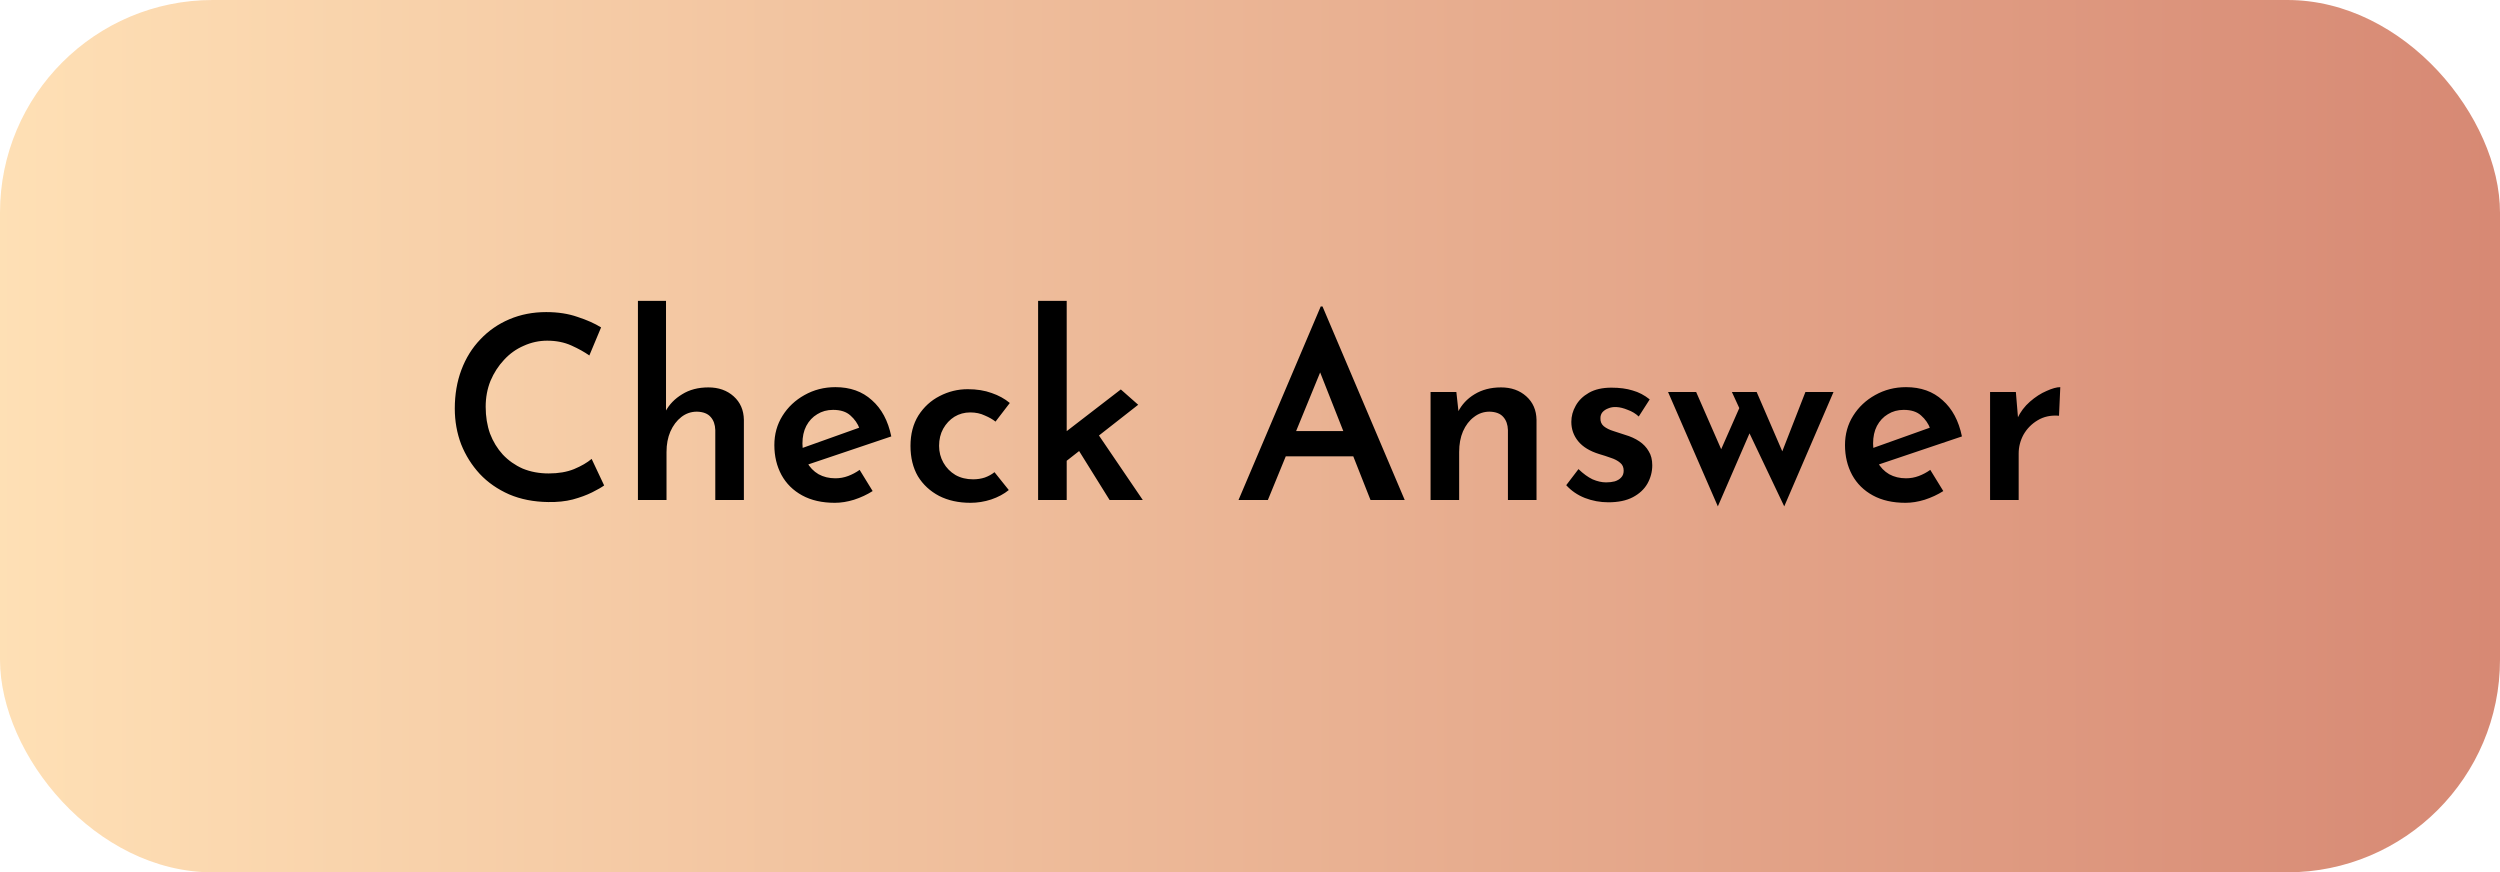 <svg width="235" height="82" viewBox="0 0 235 82" fill="none" xmlns="http://www.w3.org/2000/svg">
<rect width="235" height="82" rx="20" fill="url(#paint0_linear_128_1053)" fill-opacity="0.75"/>
<path d="M56.79 45.632C56.55 45.808 56.174 46.024 55.662 46.28C55.15 46.536 54.542 46.76 53.838 46.952C53.15 47.128 52.382 47.208 51.534 47.192C50.174 47.176 48.95 46.936 47.862 46.472C46.774 45.992 45.854 45.352 45.102 44.552C44.35 43.736 43.766 42.808 43.35 41.768C42.95 40.712 42.75 39.592 42.75 38.408C42.75 37.08 42.958 35.864 43.374 34.76C43.79 33.656 44.382 32.704 45.15 31.904C45.918 31.088 46.83 30.456 47.886 30.008C48.942 29.56 50.094 29.336 51.342 29.336C52.446 29.336 53.43 29.488 54.294 29.792C55.174 30.08 55.91 30.408 56.502 30.776L55.398 33.416C54.95 33.096 54.39 32.784 53.718 32.48C53.046 32.176 52.286 32.024 51.438 32.024C50.67 32.024 49.934 32.184 49.23 32.504C48.526 32.808 47.91 33.248 47.382 33.824C46.854 34.384 46.43 35.04 46.11 35.792C45.806 36.544 45.654 37.36 45.654 38.24C45.654 39.152 45.79 39.992 46.062 40.76C46.35 41.512 46.75 42.168 47.262 42.728C47.79 43.288 48.414 43.728 49.134 44.048C49.87 44.352 50.686 44.504 51.582 44.504C52.494 44.504 53.286 44.368 53.958 44.096C54.646 43.808 55.198 43.488 55.614 43.136L56.79 45.632ZM59.965 47V28.28H62.605V39.08L62.557 38.672C62.909 38.016 63.429 37.48 64.117 37.064C64.805 36.632 65.629 36.416 66.589 36.416C67.549 36.416 68.341 36.696 68.965 37.256C69.589 37.816 69.909 38.552 69.925 39.464V47H67.237V40.424C67.221 39.912 67.077 39.504 66.805 39.2C66.533 38.88 66.101 38.712 65.509 38.696C64.965 38.696 64.477 38.864 64.045 39.2C63.613 39.536 63.269 39.992 63.013 40.568C62.773 41.128 62.653 41.768 62.653 42.488V47H59.965ZM78.477 47.264C77.277 47.264 76.253 47.032 75.405 46.568C74.557 46.104 73.909 45.464 73.461 44.648C73.013 43.816 72.789 42.88 72.789 41.84C72.789 40.816 73.045 39.896 73.557 39.08C74.069 38.264 74.757 37.616 75.621 37.136C76.501 36.64 77.469 36.392 78.525 36.392C79.917 36.392 81.061 36.8 81.957 37.616C82.869 38.416 83.477 39.552 83.781 41.024L75.597 43.784L74.973 42.272L81.357 39.992L80.805 40.304C80.629 39.824 80.341 39.408 79.941 39.056C79.557 38.704 79.013 38.528 78.309 38.528C77.749 38.528 77.253 38.664 76.821 38.936C76.389 39.192 76.045 39.56 75.789 40.04C75.549 40.504 75.429 41.056 75.429 41.696C75.429 42.352 75.565 42.928 75.837 43.424C76.109 43.92 76.477 44.304 76.941 44.576C77.405 44.832 77.933 44.96 78.525 44.96C78.941 44.96 79.341 44.888 79.725 44.744C80.109 44.6 80.469 44.408 80.805 44.168L82.029 46.16C81.501 46.496 80.917 46.768 80.277 46.976C79.653 47.168 79.053 47.264 78.477 47.264ZM94.826 46.064C94.378 46.432 93.826 46.728 93.17 46.952C92.53 47.16 91.882 47.264 91.226 47.264C90.106 47.264 89.122 47.048 88.274 46.616C87.426 46.168 86.762 45.552 86.282 44.768C85.818 43.968 85.586 43.016 85.586 41.912C85.586 40.808 85.834 39.856 86.33 39.056C86.842 38.256 87.506 37.648 88.322 37.232C89.154 36.8 90.034 36.584 90.962 36.584C91.81 36.584 92.562 36.704 93.218 36.944C93.874 37.168 94.442 37.48 94.922 37.88L93.578 39.632C93.322 39.424 92.986 39.232 92.57 39.056C92.17 38.864 91.714 38.768 91.202 38.768C90.658 38.768 90.162 38.904 89.714 39.176C89.282 39.448 88.93 39.824 88.658 40.304C88.402 40.768 88.274 41.304 88.274 41.912C88.274 42.488 88.41 43.016 88.682 43.496C88.954 43.976 89.33 44.36 89.81 44.648C90.29 44.92 90.842 45.056 91.466 45.056C91.866 45.056 92.234 45 92.57 44.888C92.922 44.76 93.226 44.592 93.482 44.384L94.826 46.064ZM97.582 47V28.28H100.27V47H97.582ZM102.79 40.184L107.422 47H104.302L101.014 41.72L102.79 40.184ZM99.454 43.952L99.19 41.36L105.358 36.608L106.99 38.048L99.454 43.952ZM116.42 47L124.148 28.808H124.316L132.044 47H128.828L123.38 33.2L125.396 31.832L119.18 47H116.42ZM121.268 40.52H127.244L128.204 42.896H120.428L121.268 40.52ZM136.897 36.848L137.137 39.032L137.041 38.744C137.393 38.04 137.913 37.48 138.601 37.064C139.305 36.632 140.137 36.416 141.097 36.416C142.057 36.416 142.849 36.696 143.473 37.256C144.097 37.816 144.417 38.552 144.433 39.464V47H141.745V40.424C141.729 39.912 141.585 39.504 141.313 39.2C141.041 38.88 140.609 38.712 140.017 38.696C139.473 38.696 138.985 38.864 138.553 39.2C138.121 39.52 137.777 39.968 137.521 40.544C137.281 41.104 137.161 41.752 137.161 42.488V47H134.473V36.848H136.897ZM151.185 47.216C150.417 47.216 149.681 47.08 148.977 46.808C148.289 46.536 147.705 46.136 147.225 45.608L148.377 44.096C148.825 44.528 149.265 44.848 149.697 45.056C150.145 45.248 150.569 45.344 150.969 45.344C151.273 45.344 151.545 45.312 151.785 45.248C152.041 45.168 152.241 45.048 152.385 44.888C152.545 44.728 152.625 44.512 152.625 44.24C152.625 43.92 152.513 43.672 152.289 43.496C152.065 43.304 151.777 43.152 151.425 43.04C151.073 42.912 150.705 42.792 150.321 42.68C149.441 42.408 148.785 42.008 148.353 41.48C147.921 40.952 147.705 40.344 147.705 39.656C147.705 39.128 147.841 38.624 148.113 38.144C148.385 37.648 148.801 37.24 149.361 36.92C149.921 36.6 150.625 36.44 151.473 36.44C152.241 36.44 152.905 36.528 153.465 36.704C154.041 36.864 154.577 37.144 155.073 37.544L154.041 39.152C153.753 38.88 153.409 38.672 153.009 38.528C152.625 38.368 152.273 38.28 151.953 38.264C151.665 38.248 151.409 38.288 151.185 38.384C150.961 38.464 150.777 38.584 150.633 38.744C150.505 38.904 150.441 39.088 150.441 39.296C150.425 39.616 150.529 39.872 150.753 40.064C150.993 40.256 151.297 40.408 151.665 40.52C152.033 40.632 152.401 40.752 152.769 40.88C153.265 41.024 153.705 41.224 154.089 41.48C154.473 41.736 154.769 42.048 154.977 42.416C155.201 42.768 155.313 43.208 155.313 43.736C155.313 44.344 155.161 44.92 154.857 45.464C154.553 45.992 154.097 46.416 153.489 46.736C152.881 47.056 152.113 47.216 151.185 47.216ZM165.126 36.848L167.79 43.016L167.286 43.064L169.71 36.848H172.35L167.718 47.6L164.454 40.736L161.478 47.6L156.798 36.848H159.438L162.294 43.376L161.358 43.208L163.493 38.36L162.798 36.848H165.126ZM179.118 47.264C177.918 47.264 176.894 47.032 176.046 46.568C175.198 46.104 174.55 45.464 174.102 44.648C173.654 43.816 173.43 42.88 173.43 41.84C173.43 40.816 173.686 39.896 174.198 39.08C174.71 38.264 175.398 37.616 176.262 37.136C177.142 36.64 178.11 36.392 179.166 36.392C180.558 36.392 181.702 36.8 182.598 37.616C183.51 38.416 184.118 39.552 184.422 41.024L176.238 43.784L175.614 42.272L181.998 39.992L181.446 40.304C181.27 39.824 180.982 39.408 180.582 39.056C180.198 38.704 179.654 38.528 178.95 38.528C178.39 38.528 177.894 38.664 177.462 38.936C177.03 39.192 176.686 39.56 176.43 40.04C176.19 40.504 176.07 41.056 176.07 41.696C176.07 42.352 176.206 42.928 176.478 43.424C176.75 43.92 177.118 44.304 177.582 44.576C178.046 44.832 178.574 44.96 179.166 44.96C179.582 44.96 179.982 44.888 180.366 44.744C180.75 44.6 181.11 44.408 181.446 44.168L182.67 46.16C182.142 46.496 181.558 46.768 180.918 46.976C180.294 47.168 179.694 47.264 179.118 47.264ZM189.491 36.848L189.731 39.728L189.635 39.32C189.923 38.712 190.315 38.192 190.811 37.76C191.323 37.312 191.843 36.976 192.371 36.752C192.899 36.512 193.331 36.392 193.667 36.392L193.547 39.08C192.779 39.016 192.107 39.16 191.531 39.512C190.971 39.848 190.531 40.296 190.211 40.856C189.907 41.416 189.755 42.008 189.755 42.632V47H187.067V36.848H189.491Z" fill="black"/>
<defs>
<linearGradient id="paint0_linear_128_1053" x1="0" y1="41" x2="235" y2="41" gradientUnits="userSpaceOnUse">
<stop stop-color="#FED59C"/>
<stop offset="1" stop-color="#C96145"/>
</linearGradient>
</defs>
</svg>
